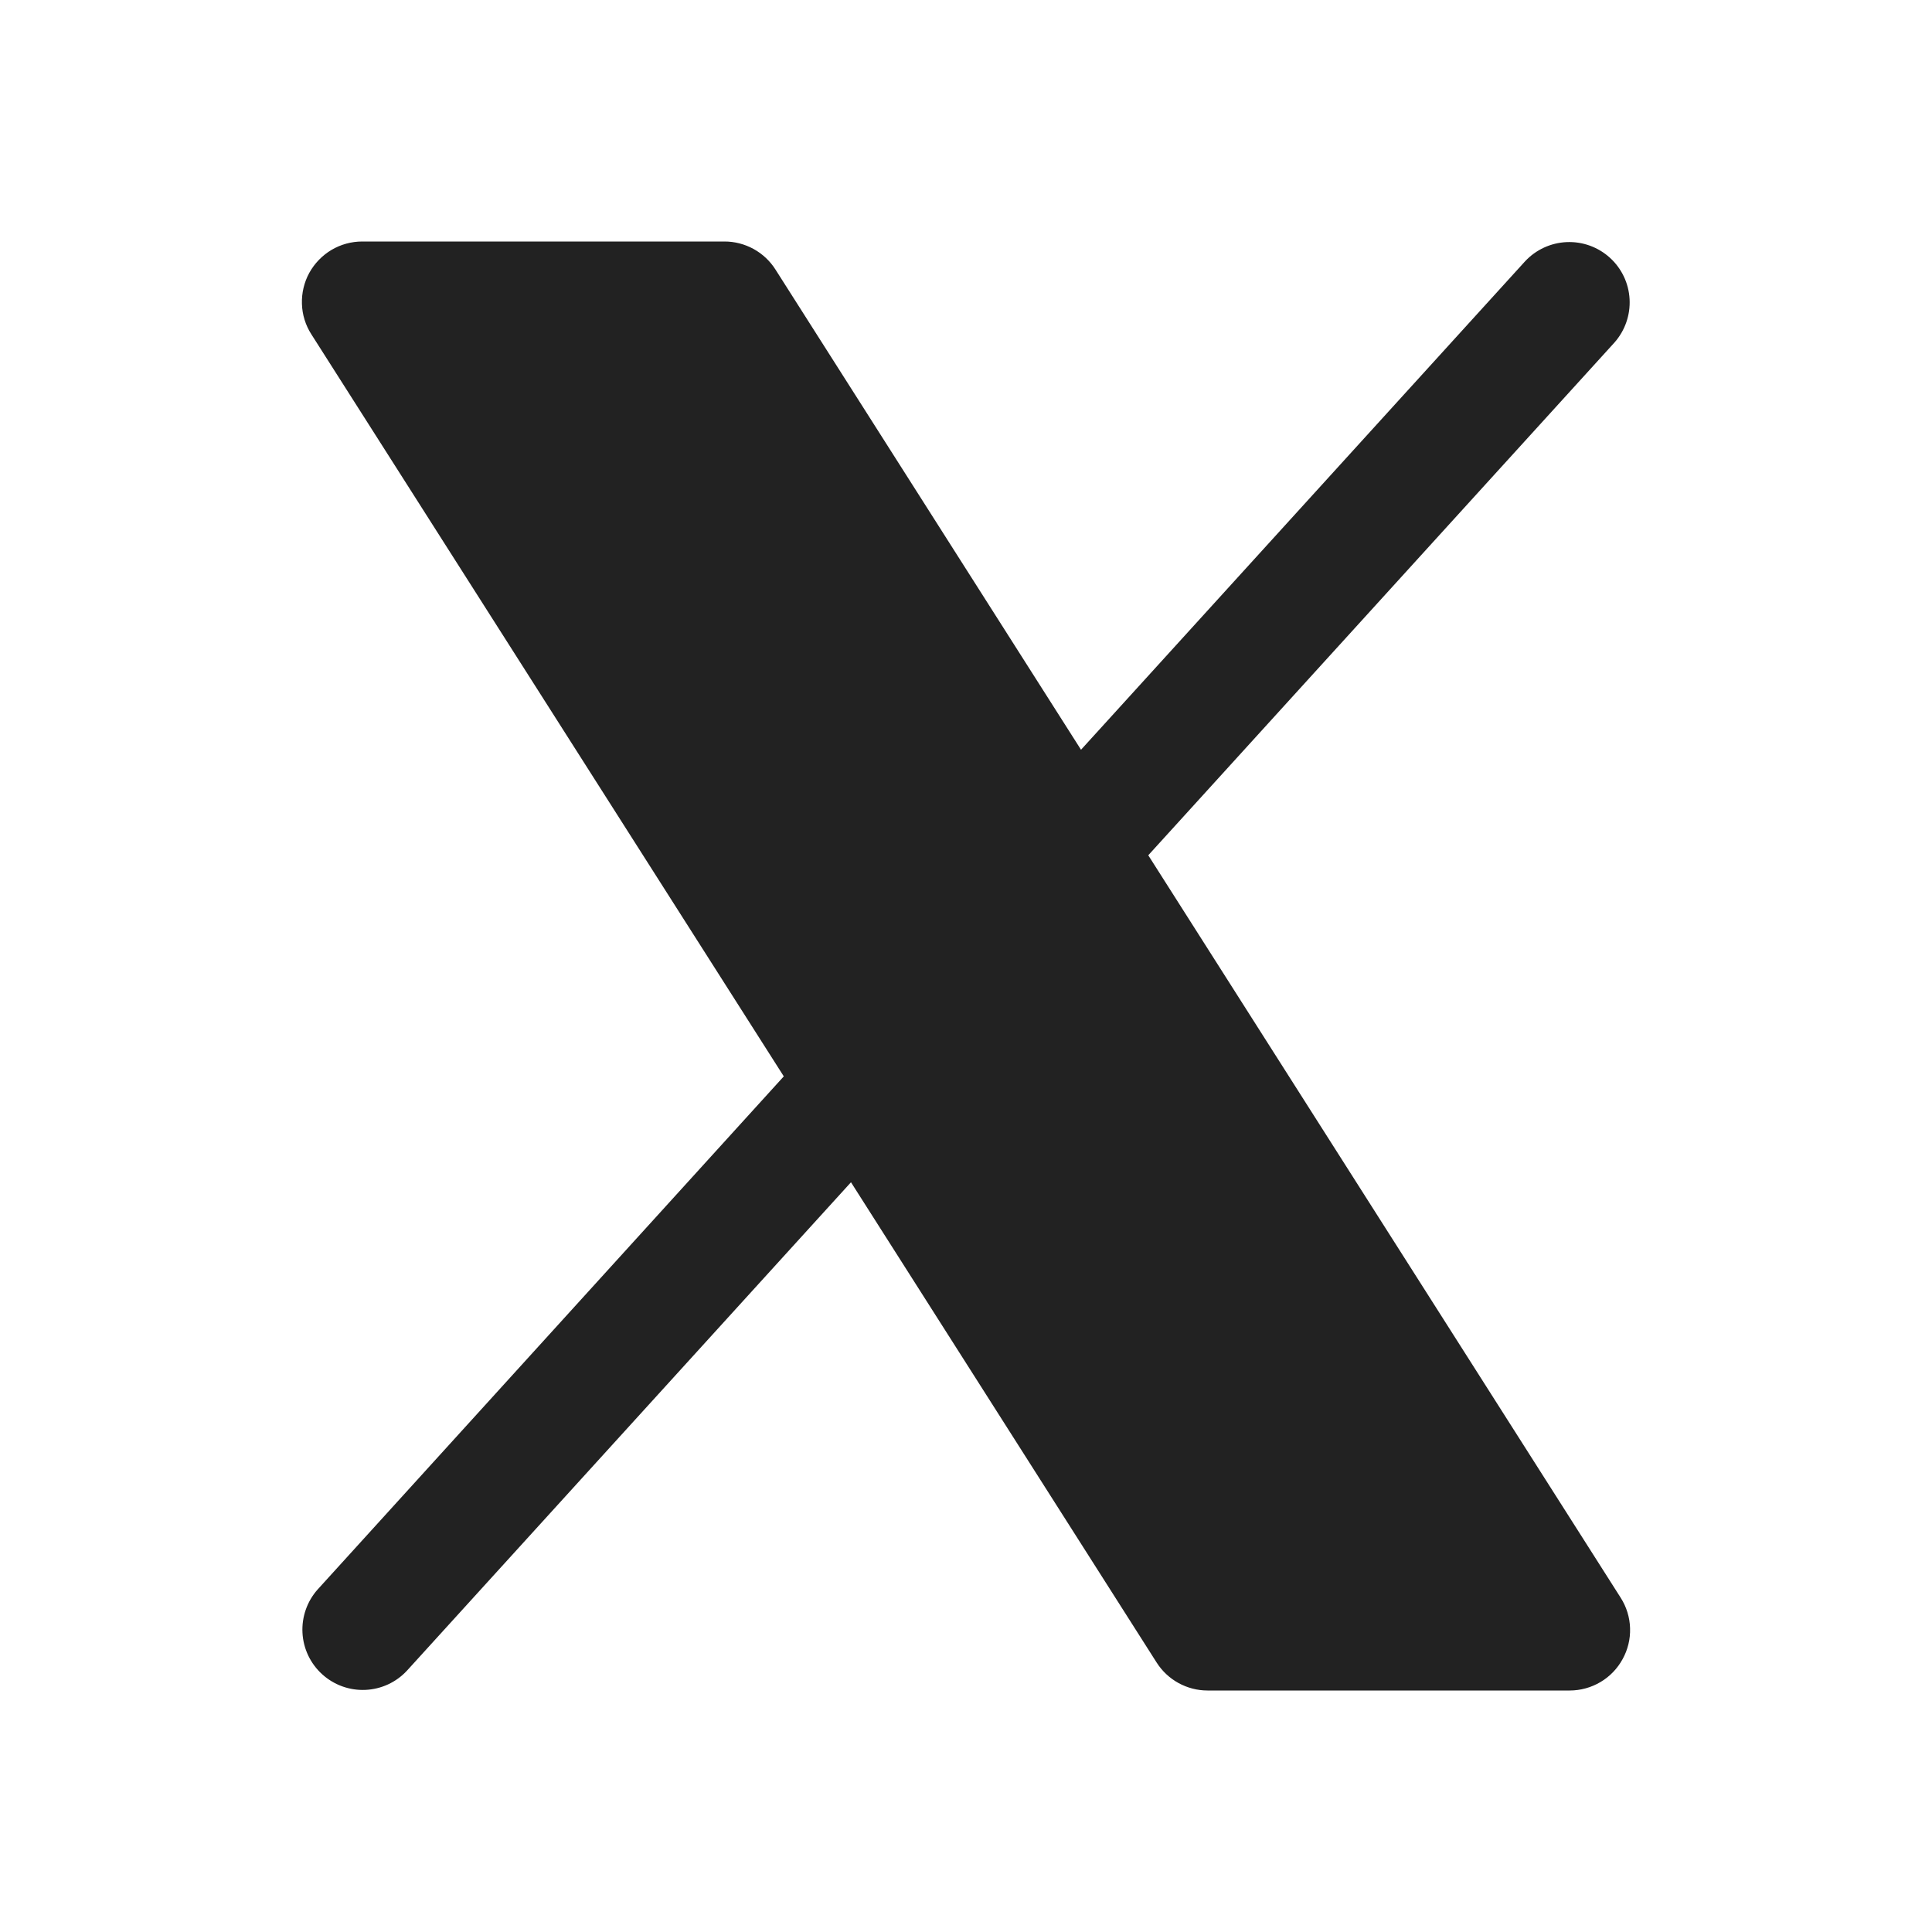 <svg width="32" height="32" viewBox="0 0 32 32" fill="none" xmlns="http://www.w3.org/2000/svg">
<path d="M26.875 27.481C26.789 27.638 26.663 27.769 26.509 27.86C26.355 27.951 26.179 28 26 28H20C19.832 28 19.667 27.957 19.519 27.876C19.372 27.795 19.247 27.678 19.157 27.536L14.095 19.582L6.74 27.672C6.561 27.865 6.313 27.979 6.05 27.99C5.787 28.001 5.531 27.908 5.336 27.731C5.141 27.554 5.024 27.308 5.01 27.045C4.996 26.782 5.086 26.524 5.26 26.328L12.982 17.828L5.157 5.537C5.06 5.386 5.006 5.212 5.001 5.033C4.995 4.854 5.037 4.676 5.123 4.519C5.21 4.362 5.337 4.231 5.491 4.139C5.645 4.048 5.821 4 6 4H12.001C12.169 4 12.334 4.043 12.482 4.124C12.629 4.205 12.754 4.322 12.844 4.464L17.905 12.418L25.261 4.327C25.44 4.135 25.688 4.021 25.951 4.01C26.214 3.999 26.47 4.092 26.665 4.269C26.86 4.446 26.977 4.692 26.991 4.955C27.005 5.218 26.915 5.476 26.741 5.673L19.019 14.166L26.844 26.464C26.94 26.615 26.994 26.789 26.999 26.968C27.005 27.147 26.962 27.324 26.875 27.481Z" fill="#222222"/>
</svg>
